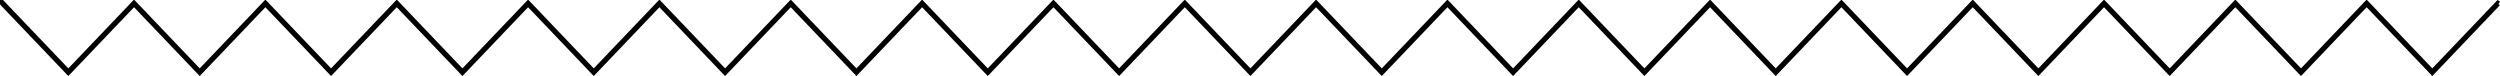 <svg id="Layer_1" data-name="Layer 1" xmlns="http://www.w3.org/2000/svg" viewBox="0 0 944.96 28.74"><defs><style>.cls-1{fill:none;stroke:#000;stroke-miterlimit:10;stroke-width:2px;}</style></defs><title>ticketBottom</title><polyline class="cls-1" points="944.42 1.44 944.19 1.29 919.37 27.29 894.55 1.29 869.74 27.29 844.92 1.29 820.11 27.29 795.29 1.29 770.47 27.29 745.66 1.29 720.84 27.29 696.02 1.29 671.2 27.29 646.38 1.29 621.56 27.29 596.74 1.29 571.93 27.29 547.11 1.29 522.29 27.29 497.46 1.29 472.64 27.29 447.83 1.29 423.01 27.29 398.19 1.29 373.36 27.29 348.54 1.29 323.72 27.29 298.89 1.29 274.07 27.29 249.25 1.29 224.43 27.29 199.61 1.29 174.79 27.29 149.97 1.29 125.14 27.29 100.31 1.29 75.49 27.29 50.66 1.29 25.83 27.29 1 1.29 1 1.79"/></svg>